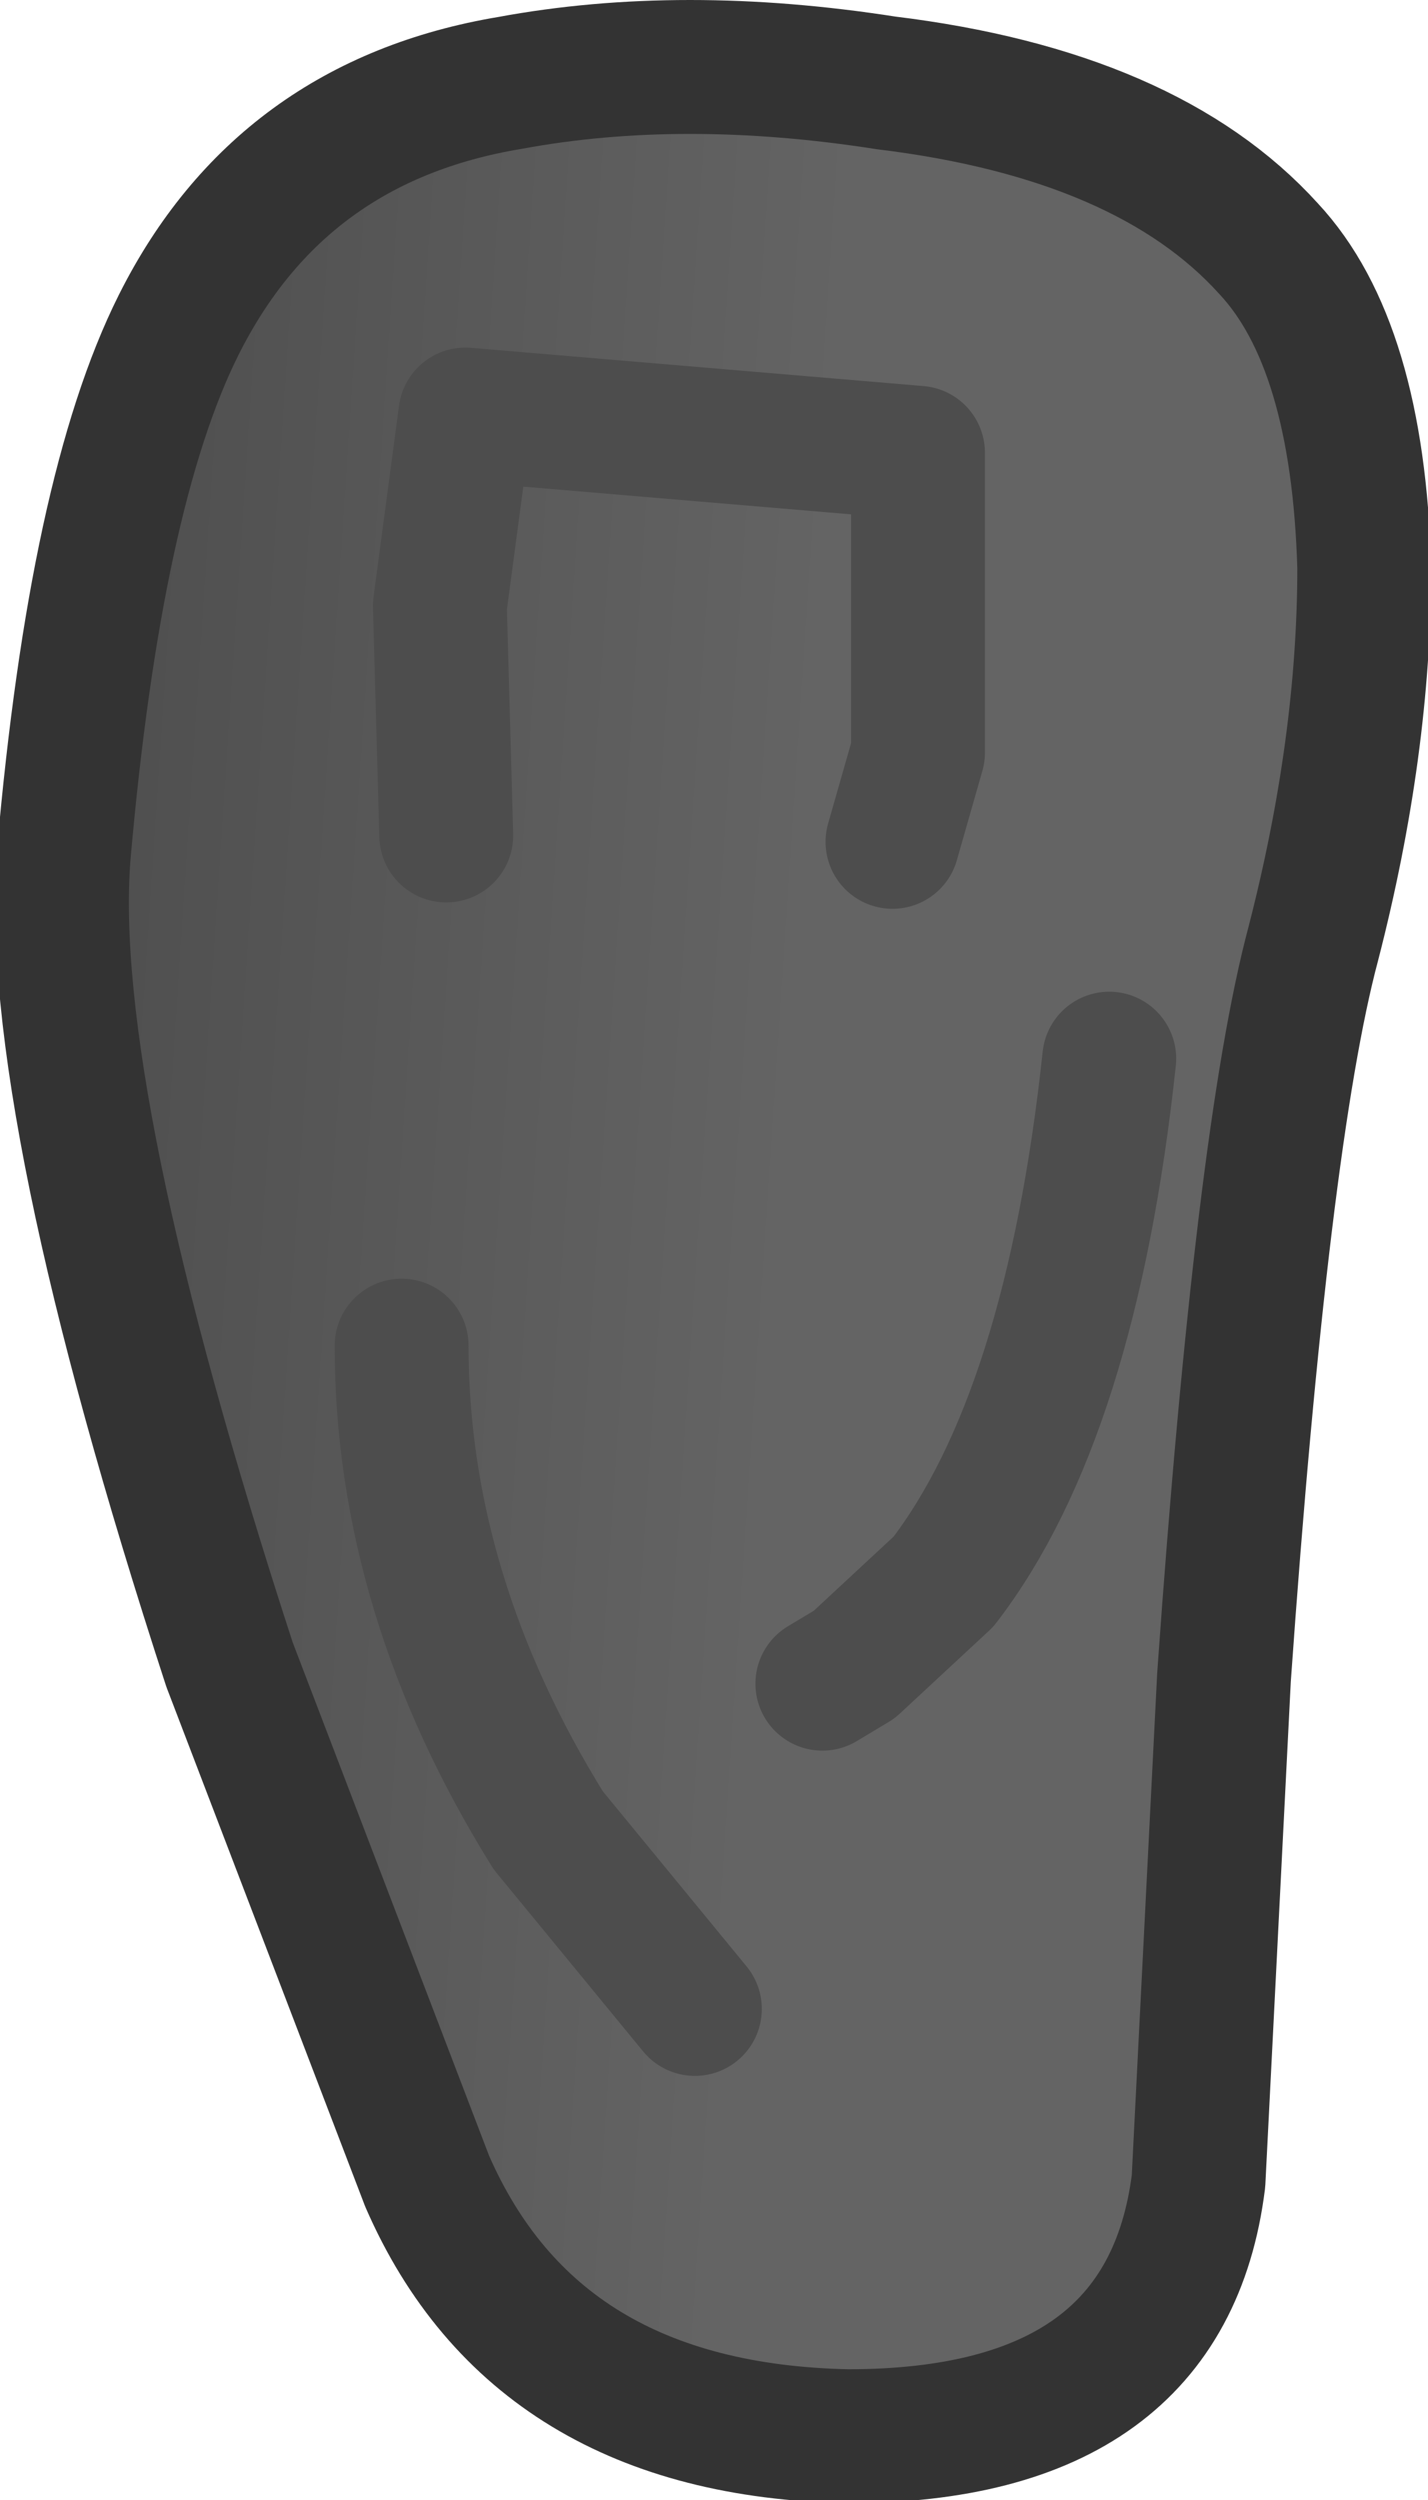 <?xml version="1.0" encoding="UTF-8" standalone="no"?>
<svg xmlns:ffdec="https://www.free-decompiler.com/flash" xmlns:xlink="http://www.w3.org/1999/xlink" ffdec:objectType="shape" height="19.6px" width="11.2px" xmlns="http://www.w3.org/2000/svg">
  <g transform="matrix(1.0, 0.0, 0.0, 1.0, 4.95, 4.3)">
    <path d="M5.0 -2.35 Q5.7 -1.6 5.75 0.15 5.75 1.55 5.35 3.1 4.95 4.6 4.65 8.85 L4.45 12.8 Q4.2 14.8 1.7 14.8 -0.75 14.75 -1.6 12.8 L-3.15 8.75 Q-4.6 4.3 -4.45 2.4 -4.2 -0.45 -3.55 -1.75 -2.75 -3.35 -0.95 -3.65 0.4 -3.9 2.0 -3.65 4.05 -3.4 5.0 -2.35" fill="url(#gradient0)" fill-rule="evenodd" stroke="none"/>
    <path d="M5.0 -2.35 Q5.7 -1.6 5.75 0.15 5.75 1.55 5.35 3.1 4.95 4.6 4.65 8.85 L4.45 12.8 Q4.2 14.8 1.7 14.8 -0.75 14.75 -1.6 12.8 L-3.15 8.75 Q-4.6 4.3 -4.45 2.4 -4.2 -0.45 -3.55 -1.75 -2.75 -3.35 -0.95 -3.65 0.4 -3.9 2.0 -3.65 4.05 -3.4 5.0 -2.35 Z" fill="none" stroke="#333333" stroke-linecap="round" stroke-linejoin="round" stroke-width="1.05"/>
    <path d="M-1.45 2.25 L-1.5 0.45 -1.3 -1.05 2.25 -0.75 2.25 1.6 2.05 2.3" fill="none" stroke="#4d4d4d" stroke-linecap="round" stroke-linejoin="round" stroke-width="1.05"/>
    <path d="M-1.8 6.25 Q-1.8 8.2 -0.65 10.05 L0.5 11.45" fill="none" stroke="#4d4d4d" stroke-linecap="round" stroke-linejoin="round" stroke-width="1.05"/>
    <path d="M3.75 4.0 Q3.45 6.8 2.45 8.1 L1.75 8.75 1.5 8.9" fill="none" stroke="#4d4d4d" stroke-linecap="round" stroke-linejoin="round" stroke-width="1.05"/>
  </g>
  <defs>
    <linearGradient gradientTransform="matrix(0.004, 2.0E-4, -2.0E-4, 0.003, -2.1, 5.3)" gradientUnits="userSpaceOnUse" id="gradient0" spreadMethod="pad" x1="-819.2" x2="819.2">
      <stop offset="0.0" stop-color="#4b4b4b"/>
      <stop offset="1.0" stop-color="#646464"/>
    </linearGradient>
  </defs>
</svg>
